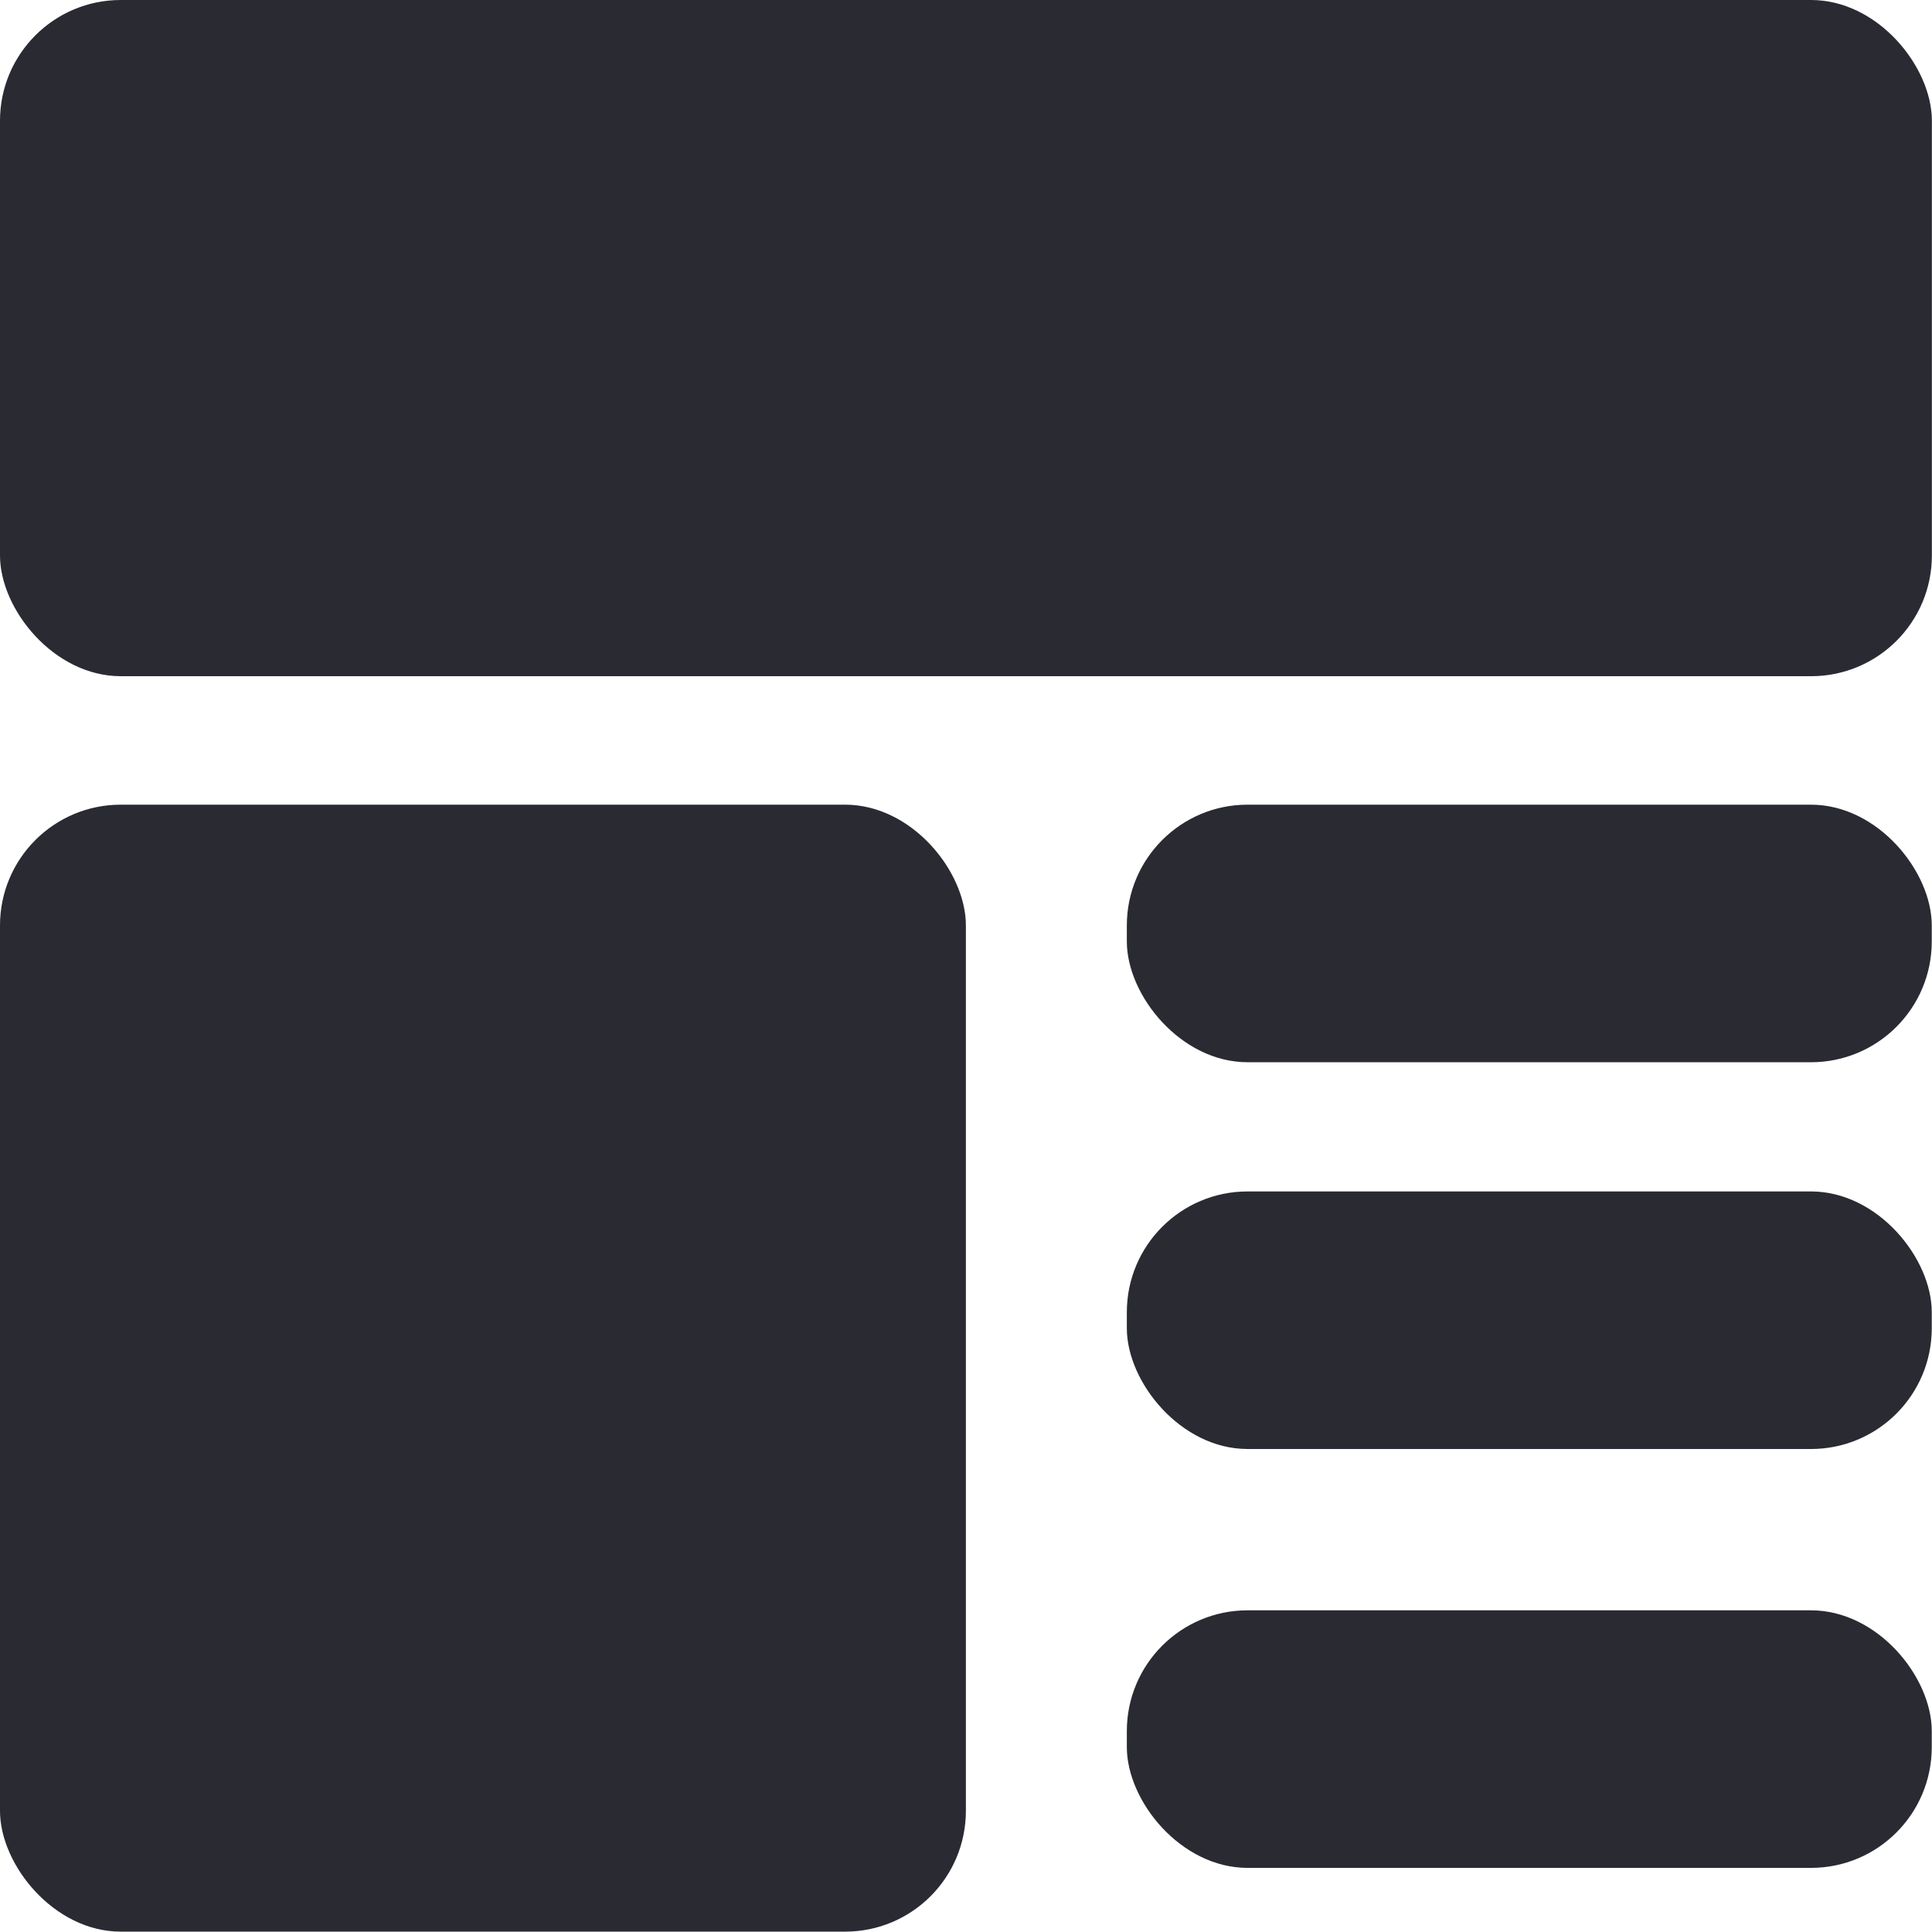 <svg width="16" height="16" viewBox="0 0 16 16" fill="none" xmlns="http://www.w3.org/2000/svg">
<rect width="15.999" height="5.6" rx="1" fill="#292A32"/>
<rect y="6.664" width="7.999" height="9.333" rx="1" fill="#292A32"/>
<rect x="9.332" y="6.664" width="6.666" height="2.133" rx="1" fill="#292A32"/>
<rect x="9.332" y="9.867" width="6.666" height="2.133" rx="1" fill="#292A32"/>
<rect x="9.332" y="13.336" width="6.666" height="2.133" rx="1" fill="#292A32"/>
</svg>
